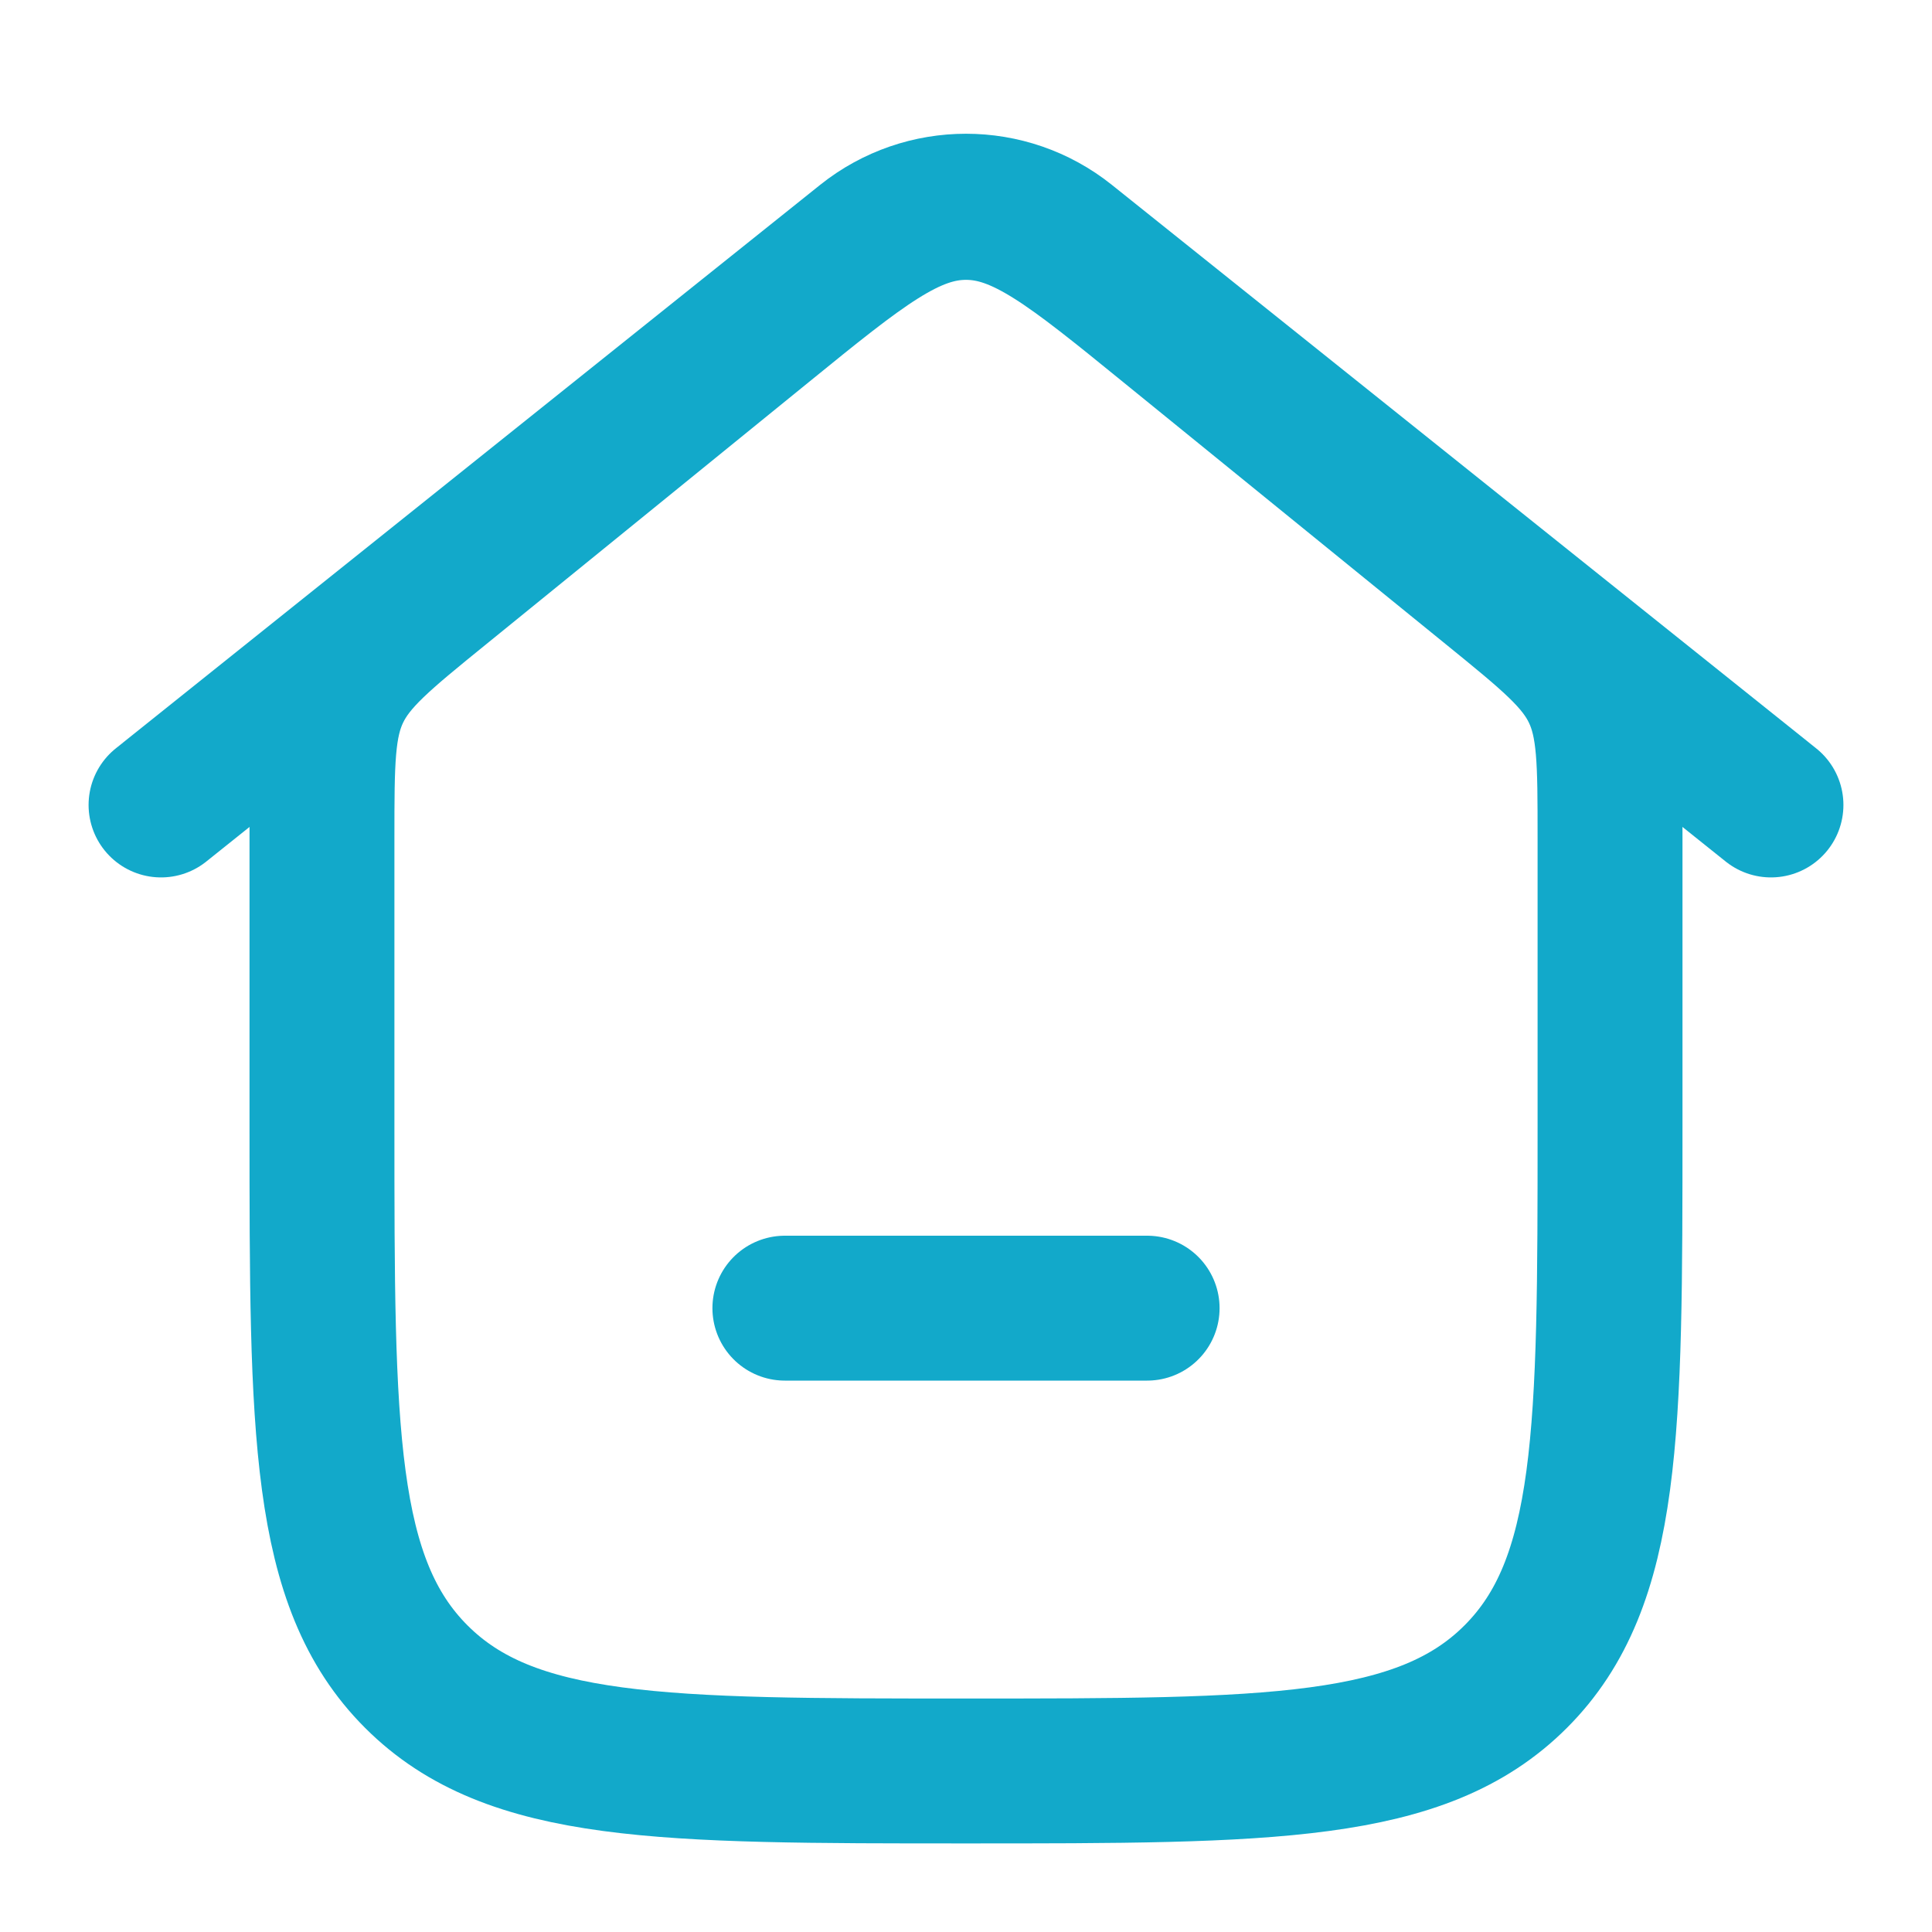 <svg width="20" height="20" viewBox="0 0 20 20" fill="none" xmlns="http://www.w3.org/2000/svg">
<path d="M1.667 8.333L8.959 2.499C9.568 2.013 10.433 2.013 11.041 2.499L18.333 8.333" stroke="#12A9CA" stroke-width="1.5" stroke-linecap="round" stroke-linejoin="round"/>
<path d="M7.898 3.375L4.565 6.083C3.959 6.575 3.657 6.82 3.495 7.16C3.333 7.5 3.333 7.89 3.333 8.67V11.667C3.333 14.809 3.333 16.381 4.31 17.357C5.286 18.333 6.857 18.333 10 18.333C13.143 18.333 14.714 18.333 15.69 17.357C16.667 16.381 16.667 14.809 16.667 11.667V8.67C16.667 7.89 16.667 7.5 16.505 7.16C16.343 6.82 16.04 6.575 15.435 6.083L12.102 3.375C11.095 2.556 10.592 2.147 10 2.147C9.408 2.147 8.905 2.556 7.898 3.375Z" stroke="#12A9CA" stroke-width="1.5"/>
<path d="M8.125 13.542H11.875" stroke="#12A9CA" stroke-width="1.5" stroke-linecap="round"/>
</svg>
